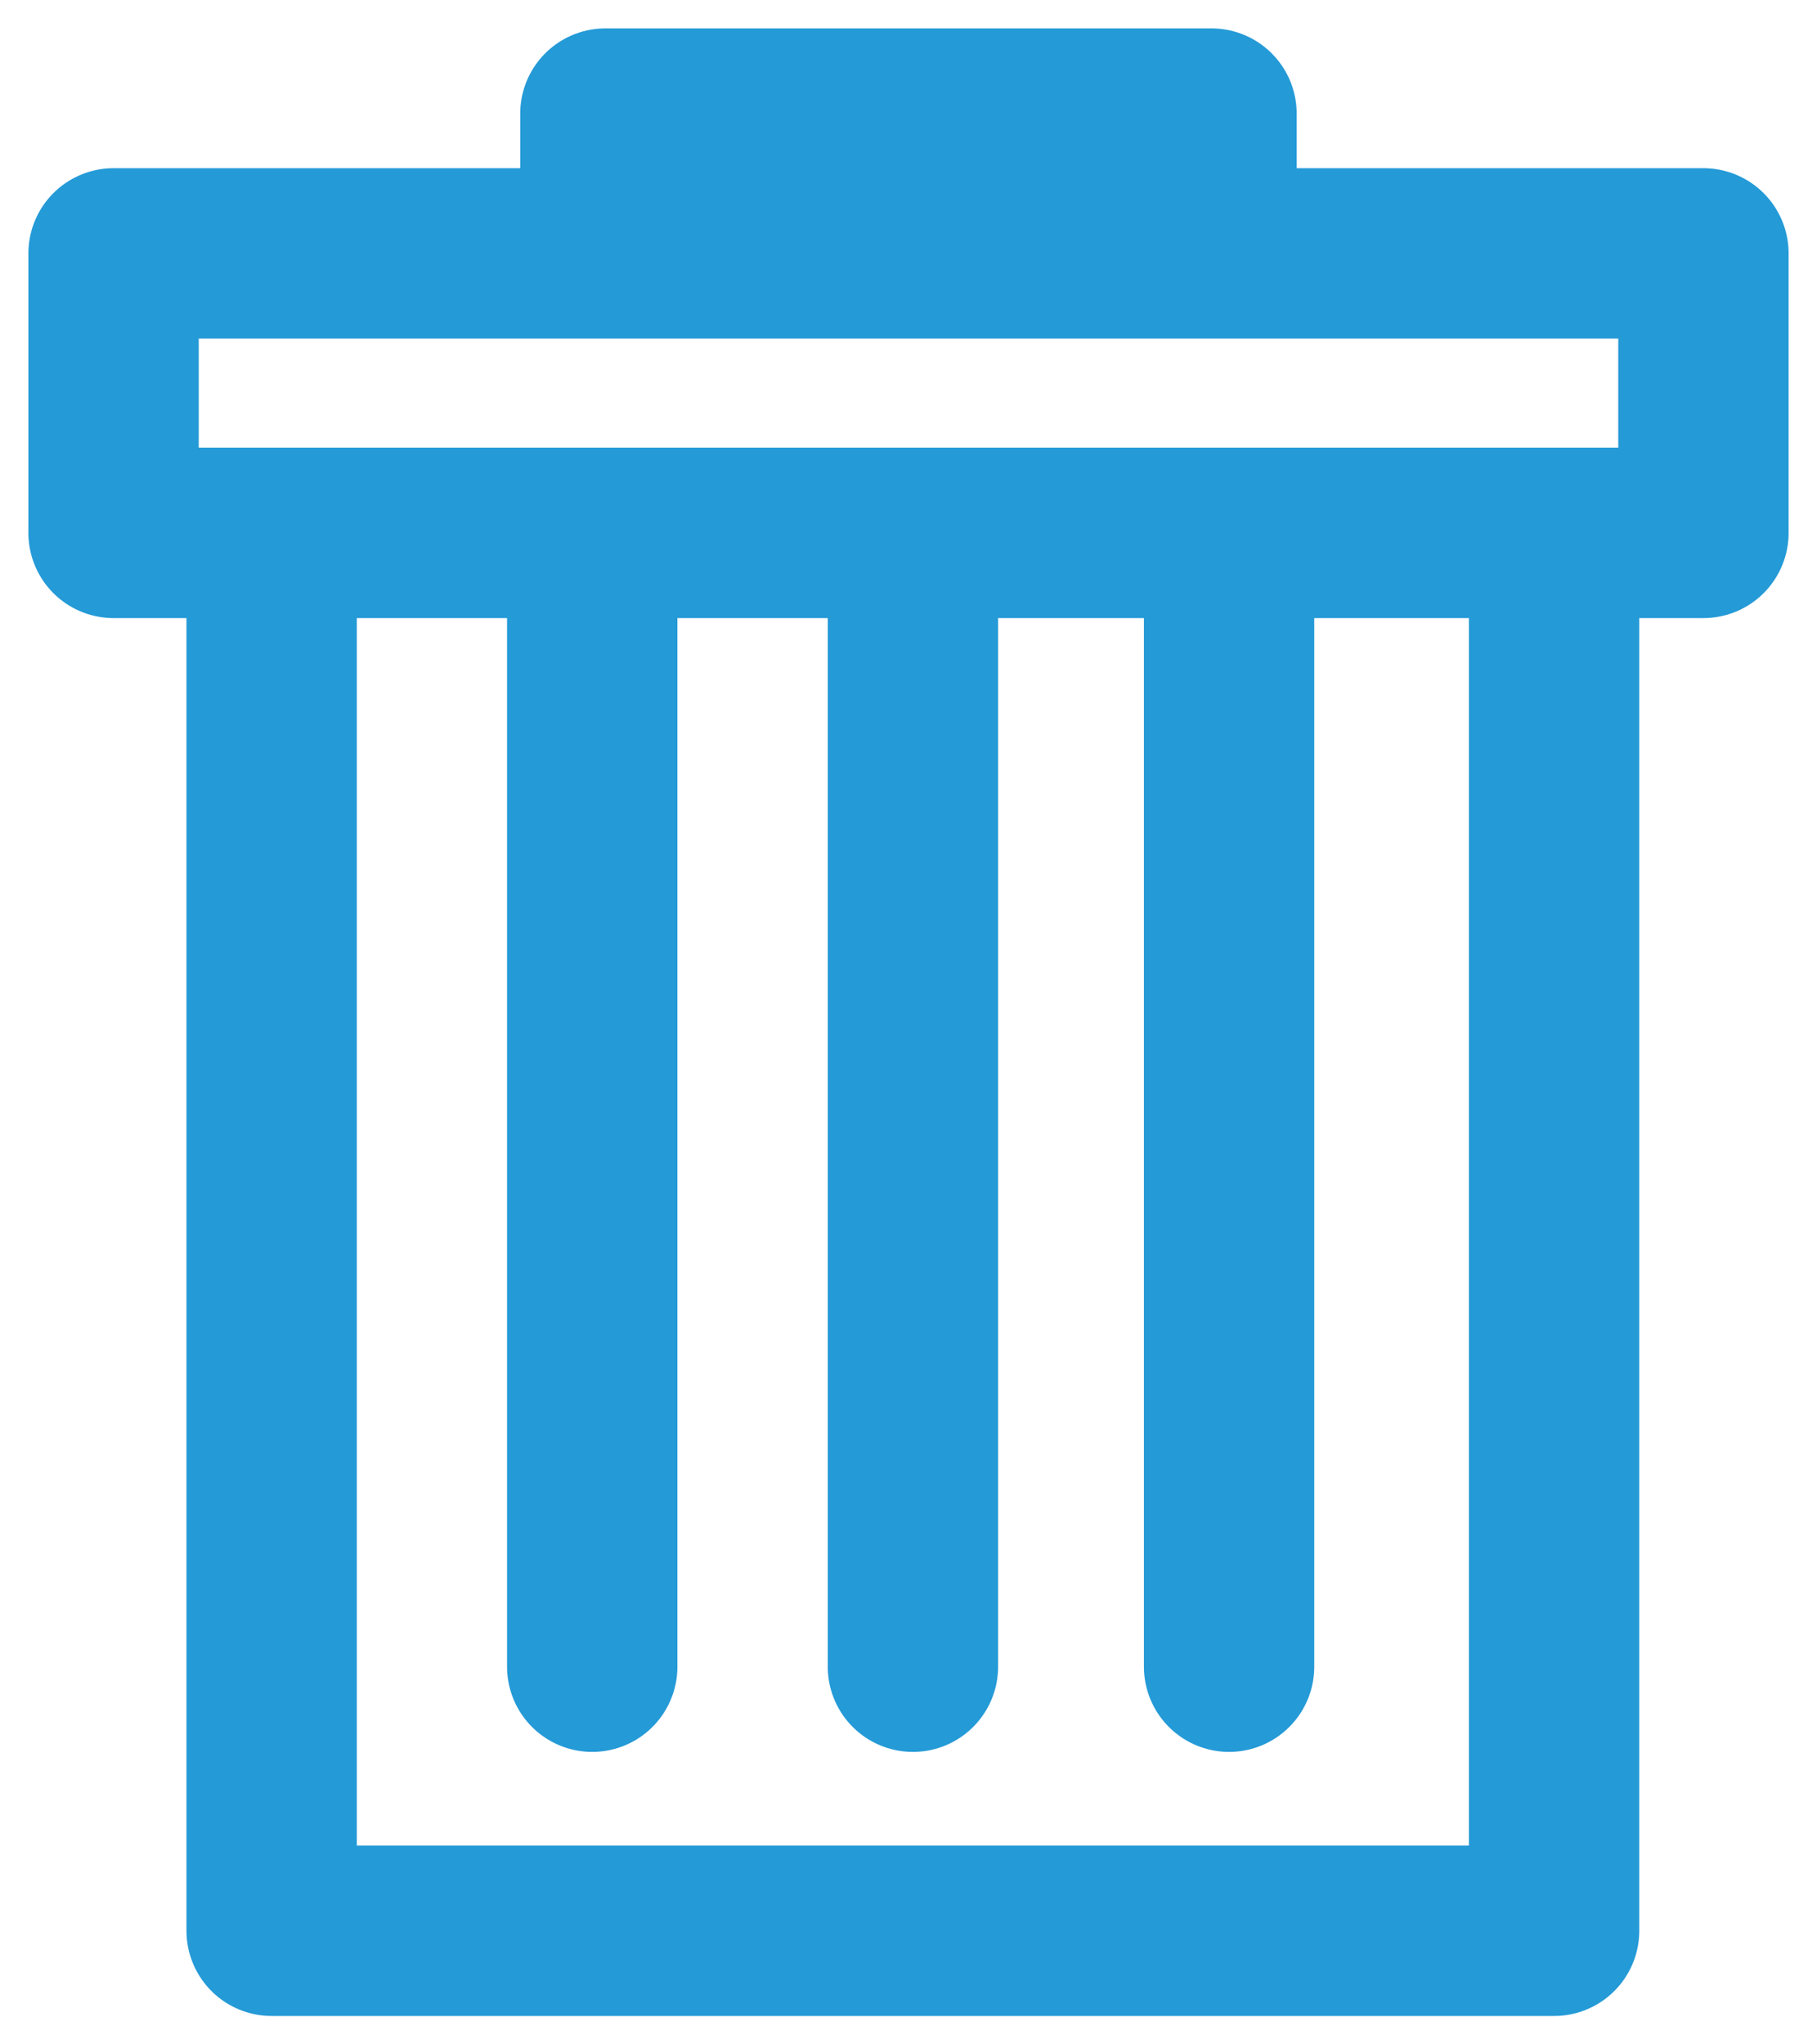 <svg width="16" height="18" viewBox="0 0 16 18" fill="none" xmlns="http://www.w3.org/2000/svg">
<path d="M5.331 2.231H1V4.692H2.392M5.331 2.231V1H10.668V2.231M5.331 2.231H10.668M10.668 2.231H15V4.692H13.685M2.392 4.692V17H13.685V4.692M2.392 4.692H5.215M13.685 4.692H10.823M10.823 4.692V14.675M10.823 4.692H8.039M8.039 4.692V14.675M8.039 4.692H5.215M5.215 4.692V14.675" stroke="#249AD7" stroke-width="1.5" stroke-linecap="round" stroke-linejoin="round"/>
</svg>
